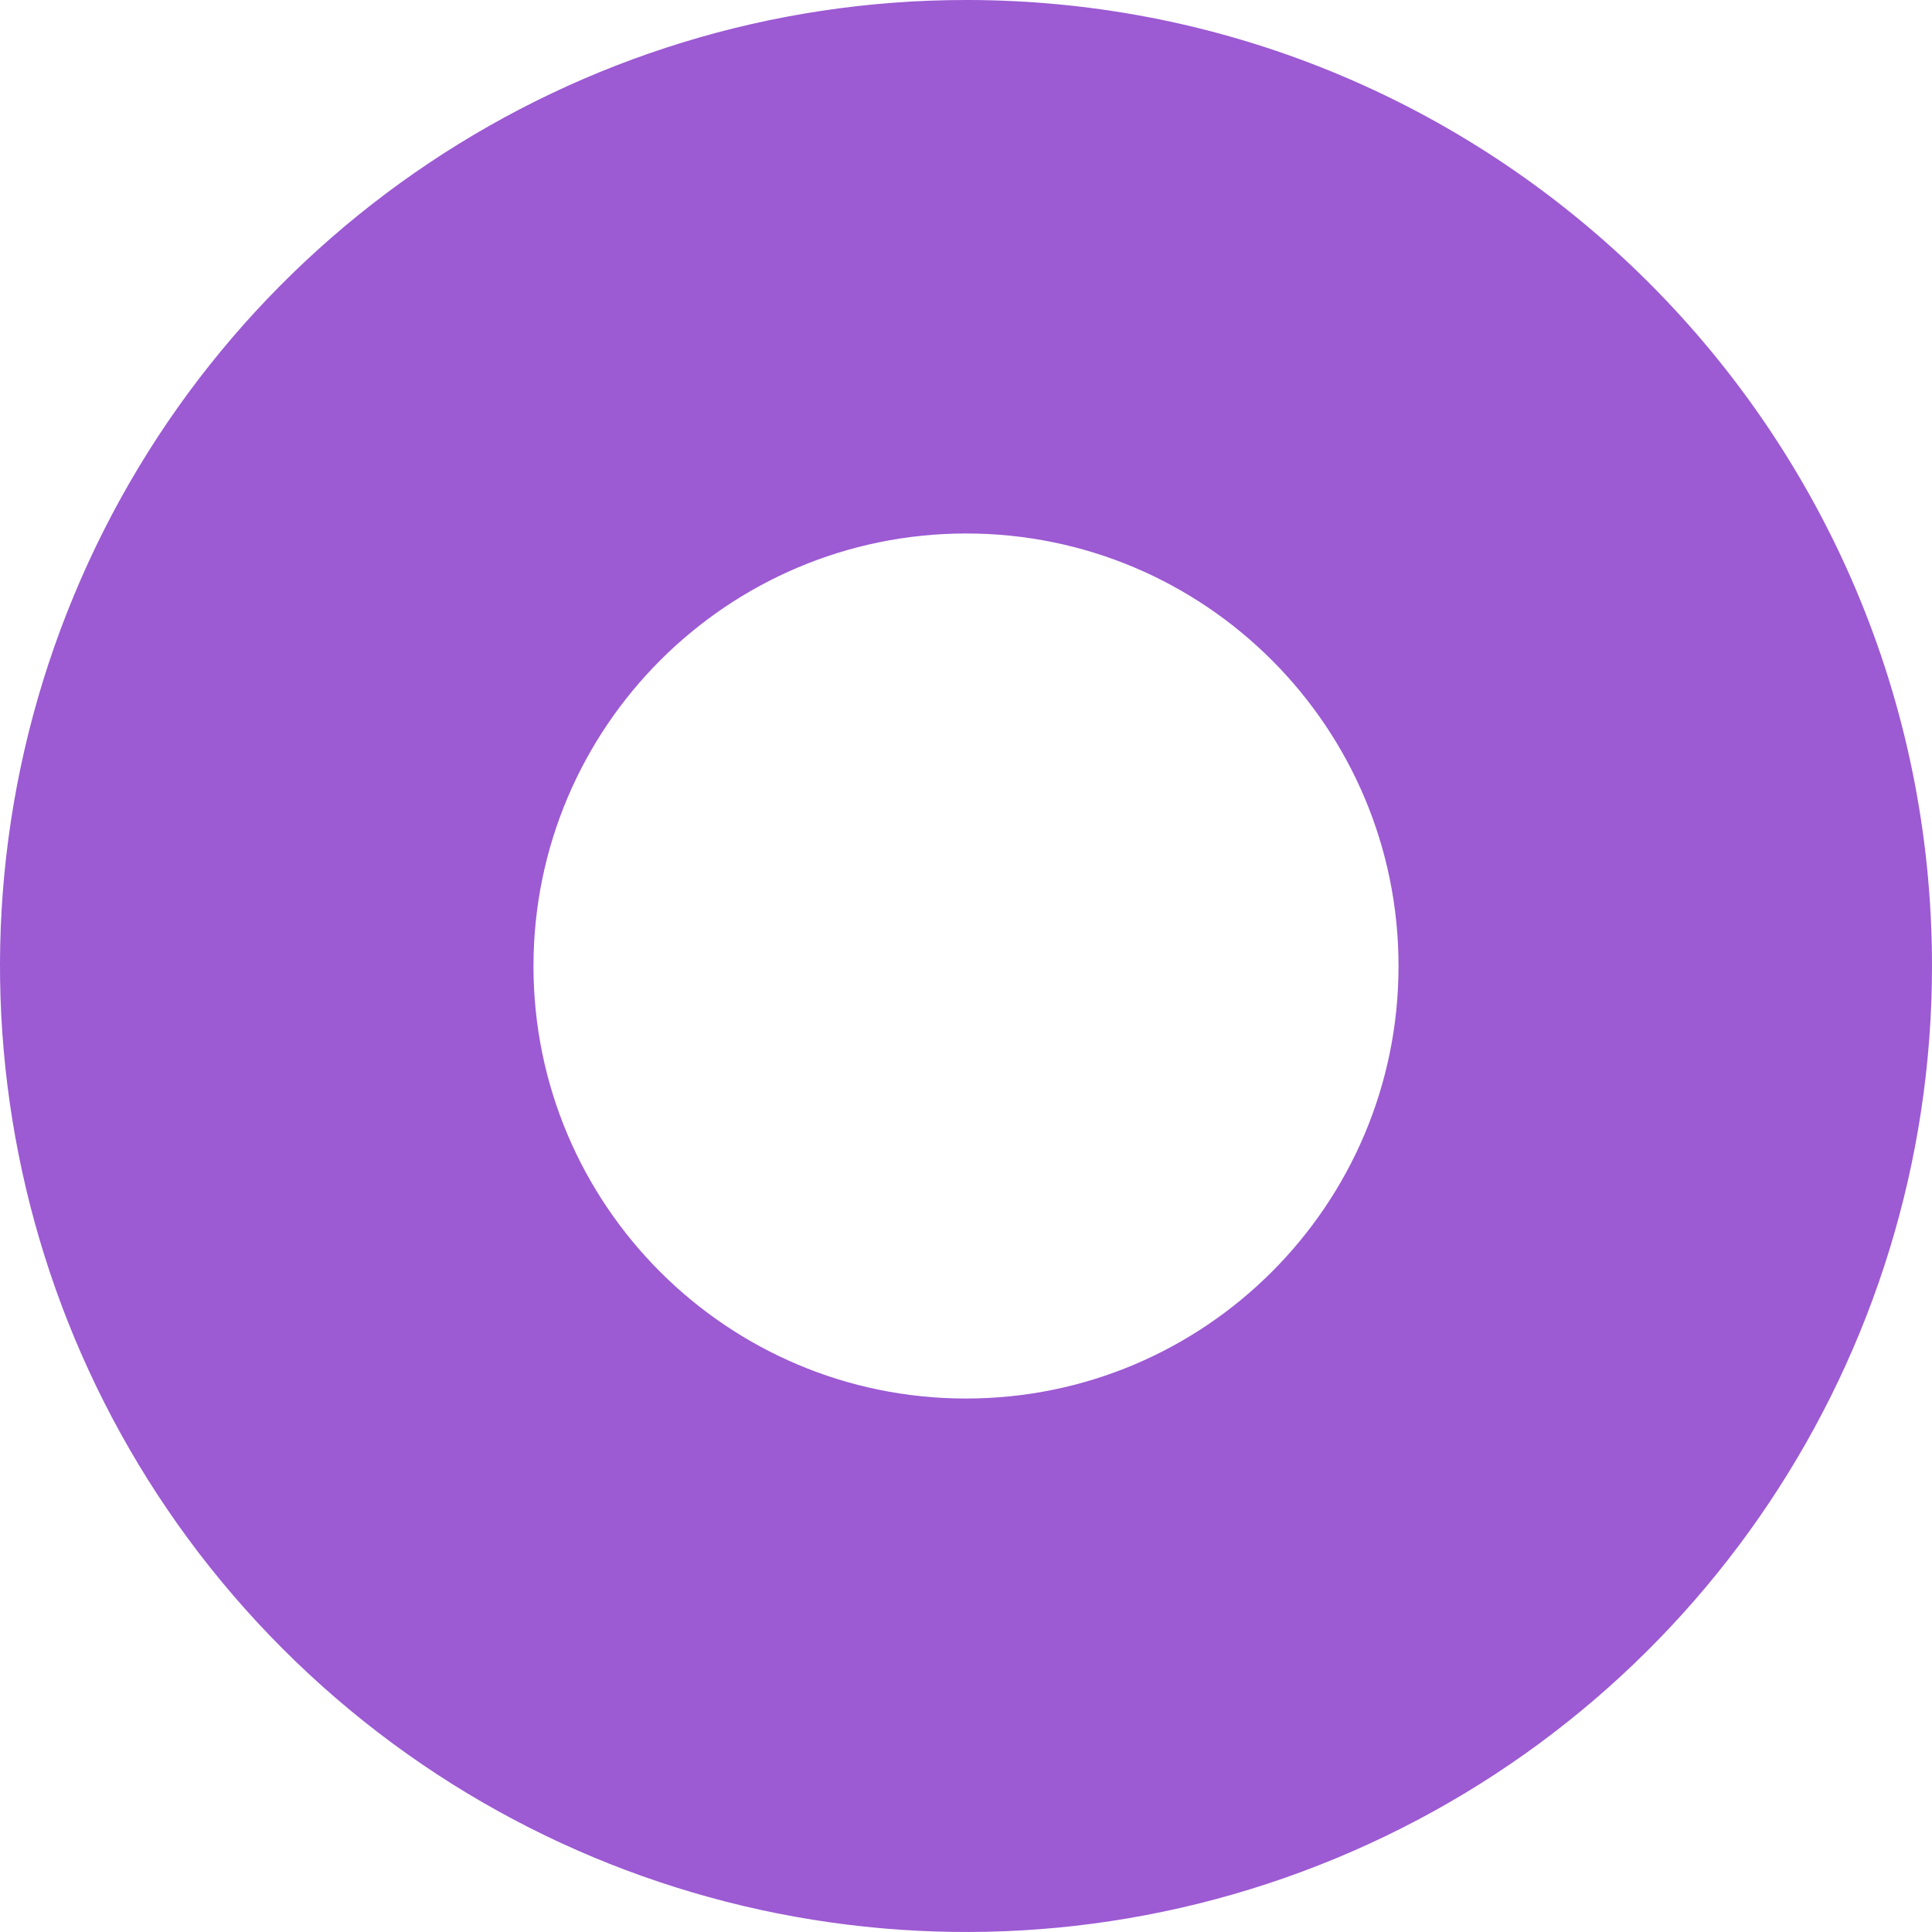 <svg height="130" viewBox="0 0 130 130" width="130" xmlns="http://www.w3.org/2000/svg"><path d="m141 76.896c16.074 0 29.104 13.031 29.104 29.104 0 16.074-13.031 29.104-29.104 29.104s-29.104-13.031-29.104-29.104c.015-16.068 13.037-29.09 29.104-29.104m.006-35.896c-26.29-.002-49.993 15.833-60.055 40.121-10.062 24.288-4.503 52.246 14.087 70.837 18.589 18.591 46.547 24.153 70.836 14.092 24.289-10.06 40.126-33.762 40.126-60.052 0-35.896-29.098-64.996-64.994-64.999z" fill="#9c5ad3" transform="translate(-76 -41)"/></svg>
